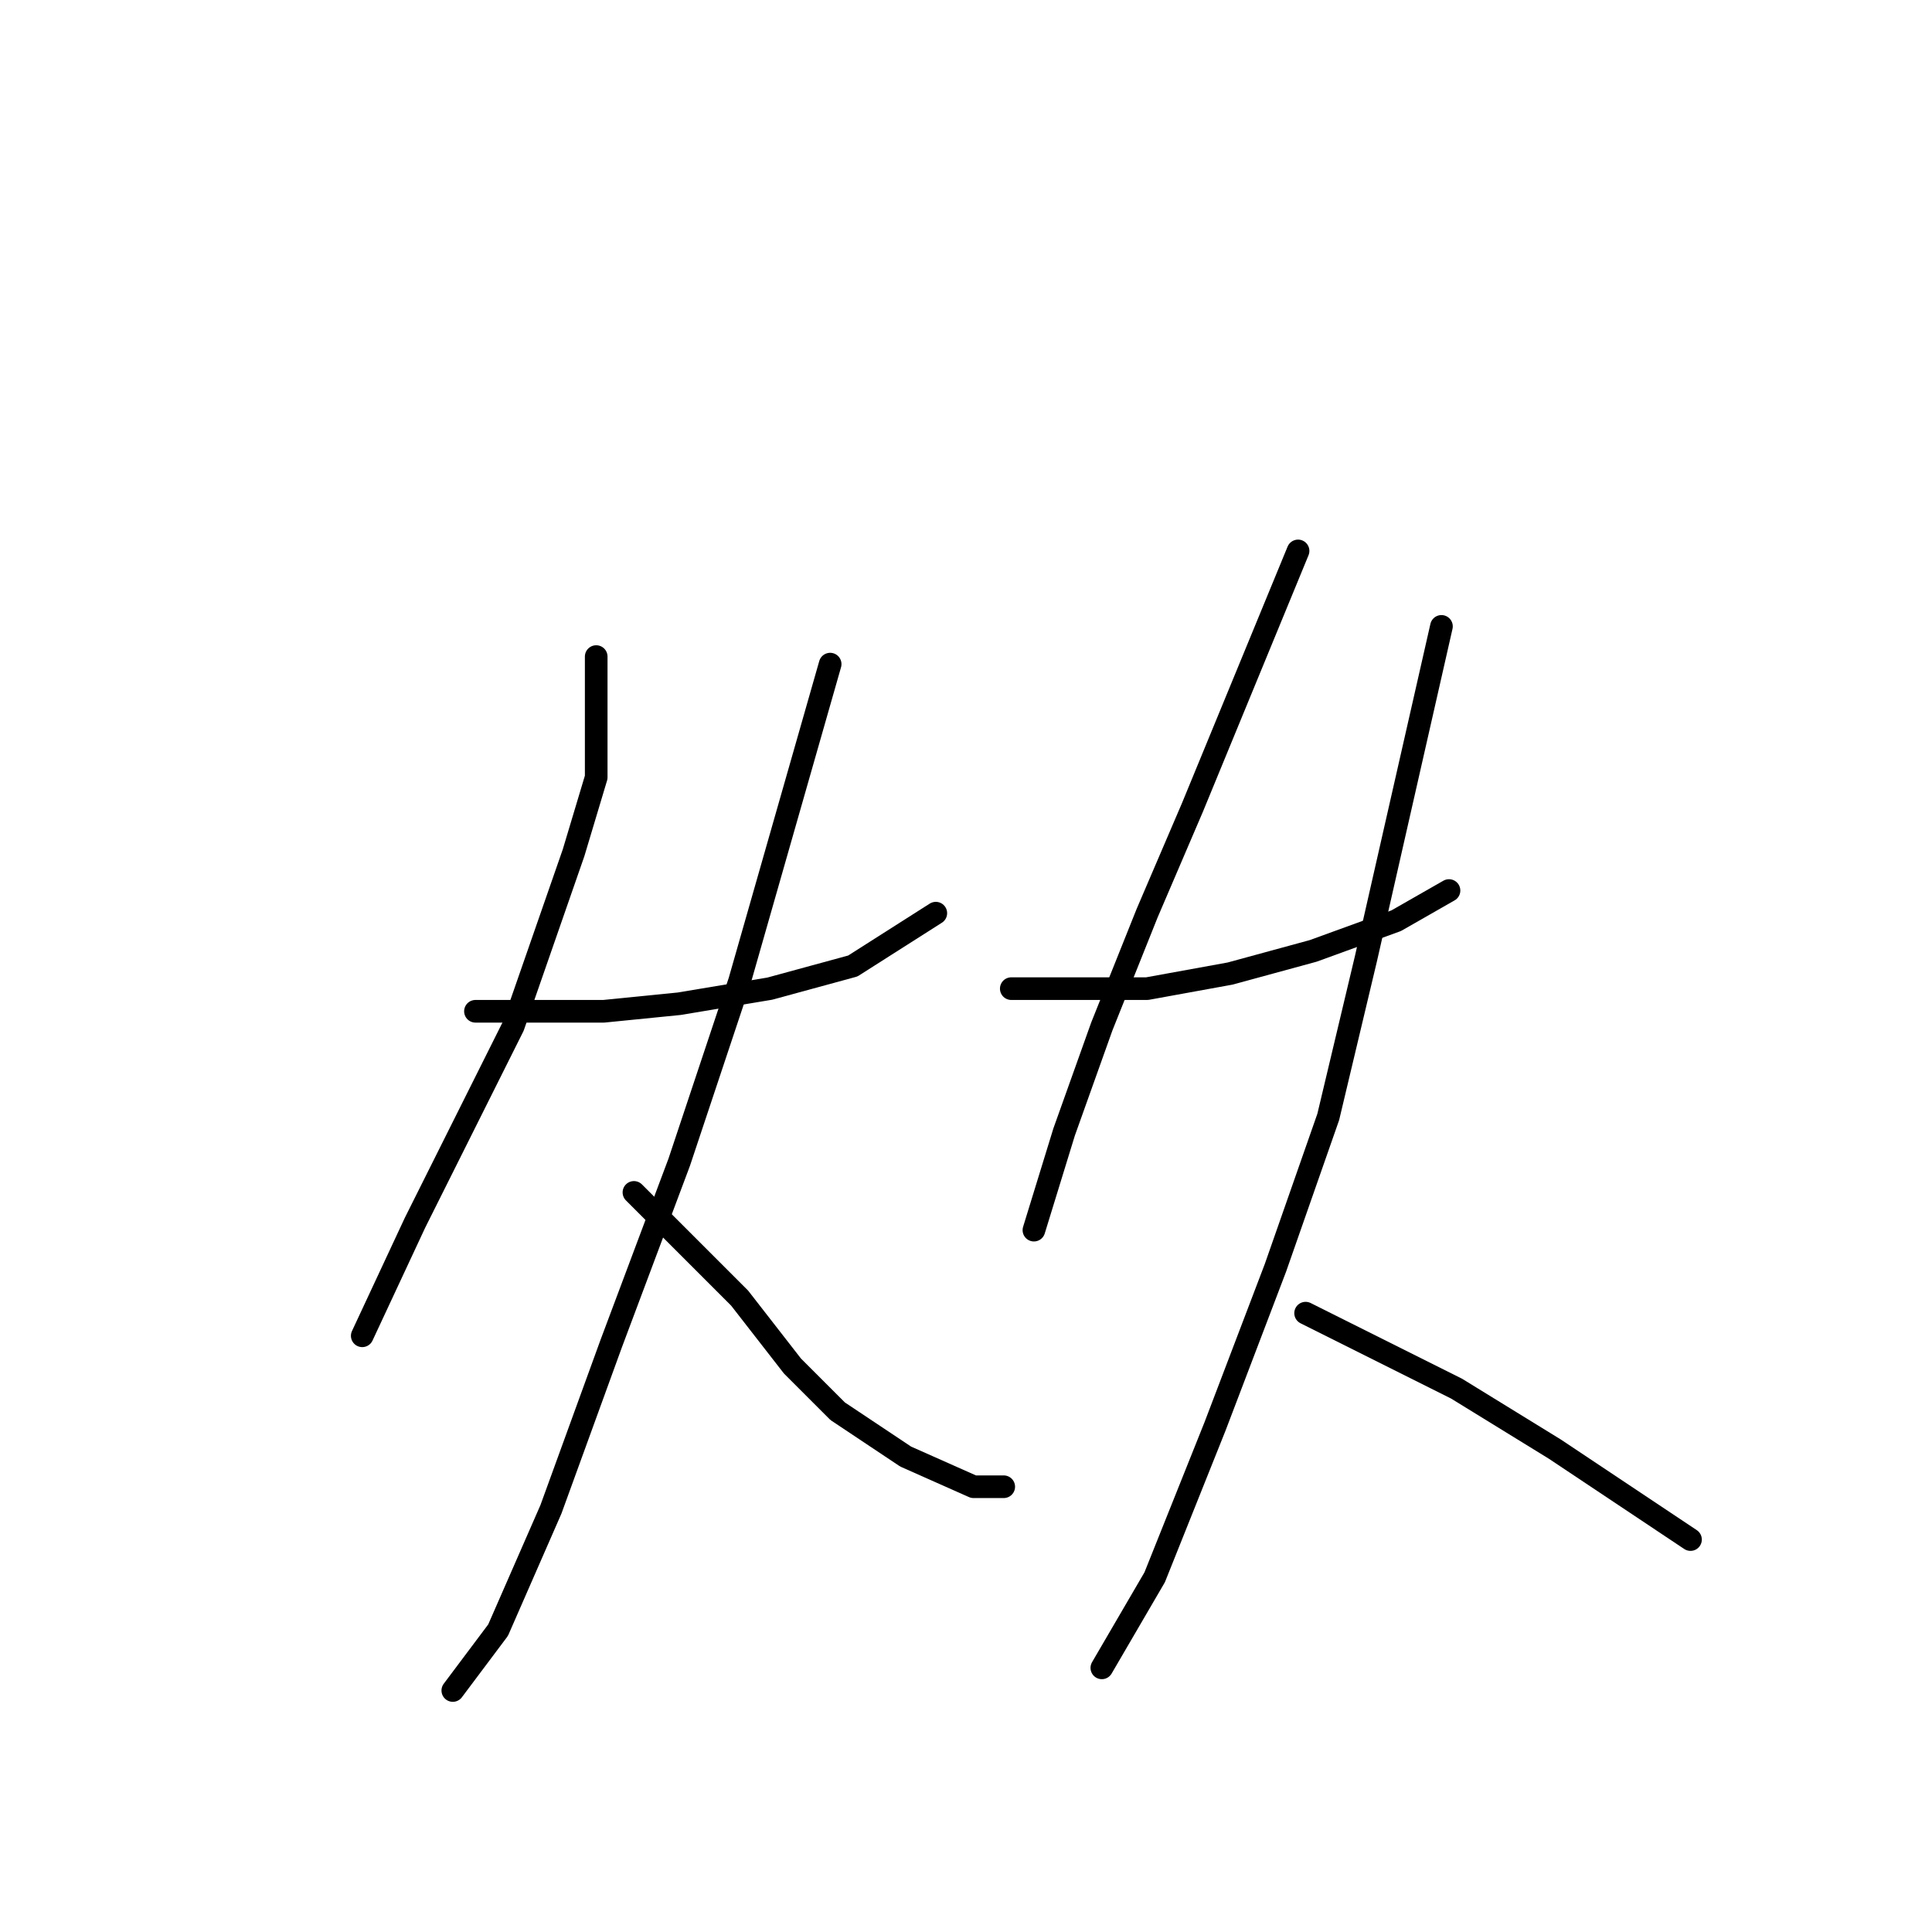 <?xml version="1.0" standalone="no"?>
    <svg width="256" height="256" xmlns="http://www.w3.org/2000/svg" version="1.1">
    <polyline stroke="black" stroke-width="3" stroke-linecap="round" fill="transparent" stroke-linejoin="round" points="79 87 79 95 79 103 76 113 68 136 63 146 55 162 48 177 48 177 " />
        <polyline stroke="black" stroke-width="3" stroke-linecap="round" fill="transparent" stroke-linejoin="round" points="63 134 67 134 71 134 80 134 90 133 102 131 113 128 124 121 124 121 " />
        <polyline stroke="black" stroke-width="3" stroke-linecap="round" fill="transparent" stroke-linejoin="round" points="110 88 104 109 98 130 90 154 81 178 73 200 66 216 60 224 60 224 " />
        <polyline stroke="black" stroke-width="3" stroke-linecap="round" fill="transparent" stroke-linejoin="round" points="84 158 91 165 98 172 105 181 111 187 120 193 129 197 133 197 133 197 " />
        <polyline stroke="black" stroke-width="3" stroke-linecap="round" fill="transparent" stroke-linejoin="round" points="172 73 165 90 158 107 152 121 146 136 141 150 137 163 137 163 " />
        <polyline stroke="black" stroke-width="3" stroke-linecap="round" fill="transparent" stroke-linejoin="round" points="134 131 143 131 152 131 163 129 174 126 185 122 192 118 192 118 " />
        <polyline stroke="black" stroke-width="3" stroke-linecap="round" fill="transparent" stroke-linejoin="round" points="191 83 186 105 181 127 176 148 169 168 161 189 153 209 146 221 146 221 " />
        <polyline stroke="black" stroke-width="3" stroke-linecap="round" fill="transparent" stroke-linejoin="round" points="173 174 183 179 193 184 206 192 224 204 224 204 " />
        </svg>